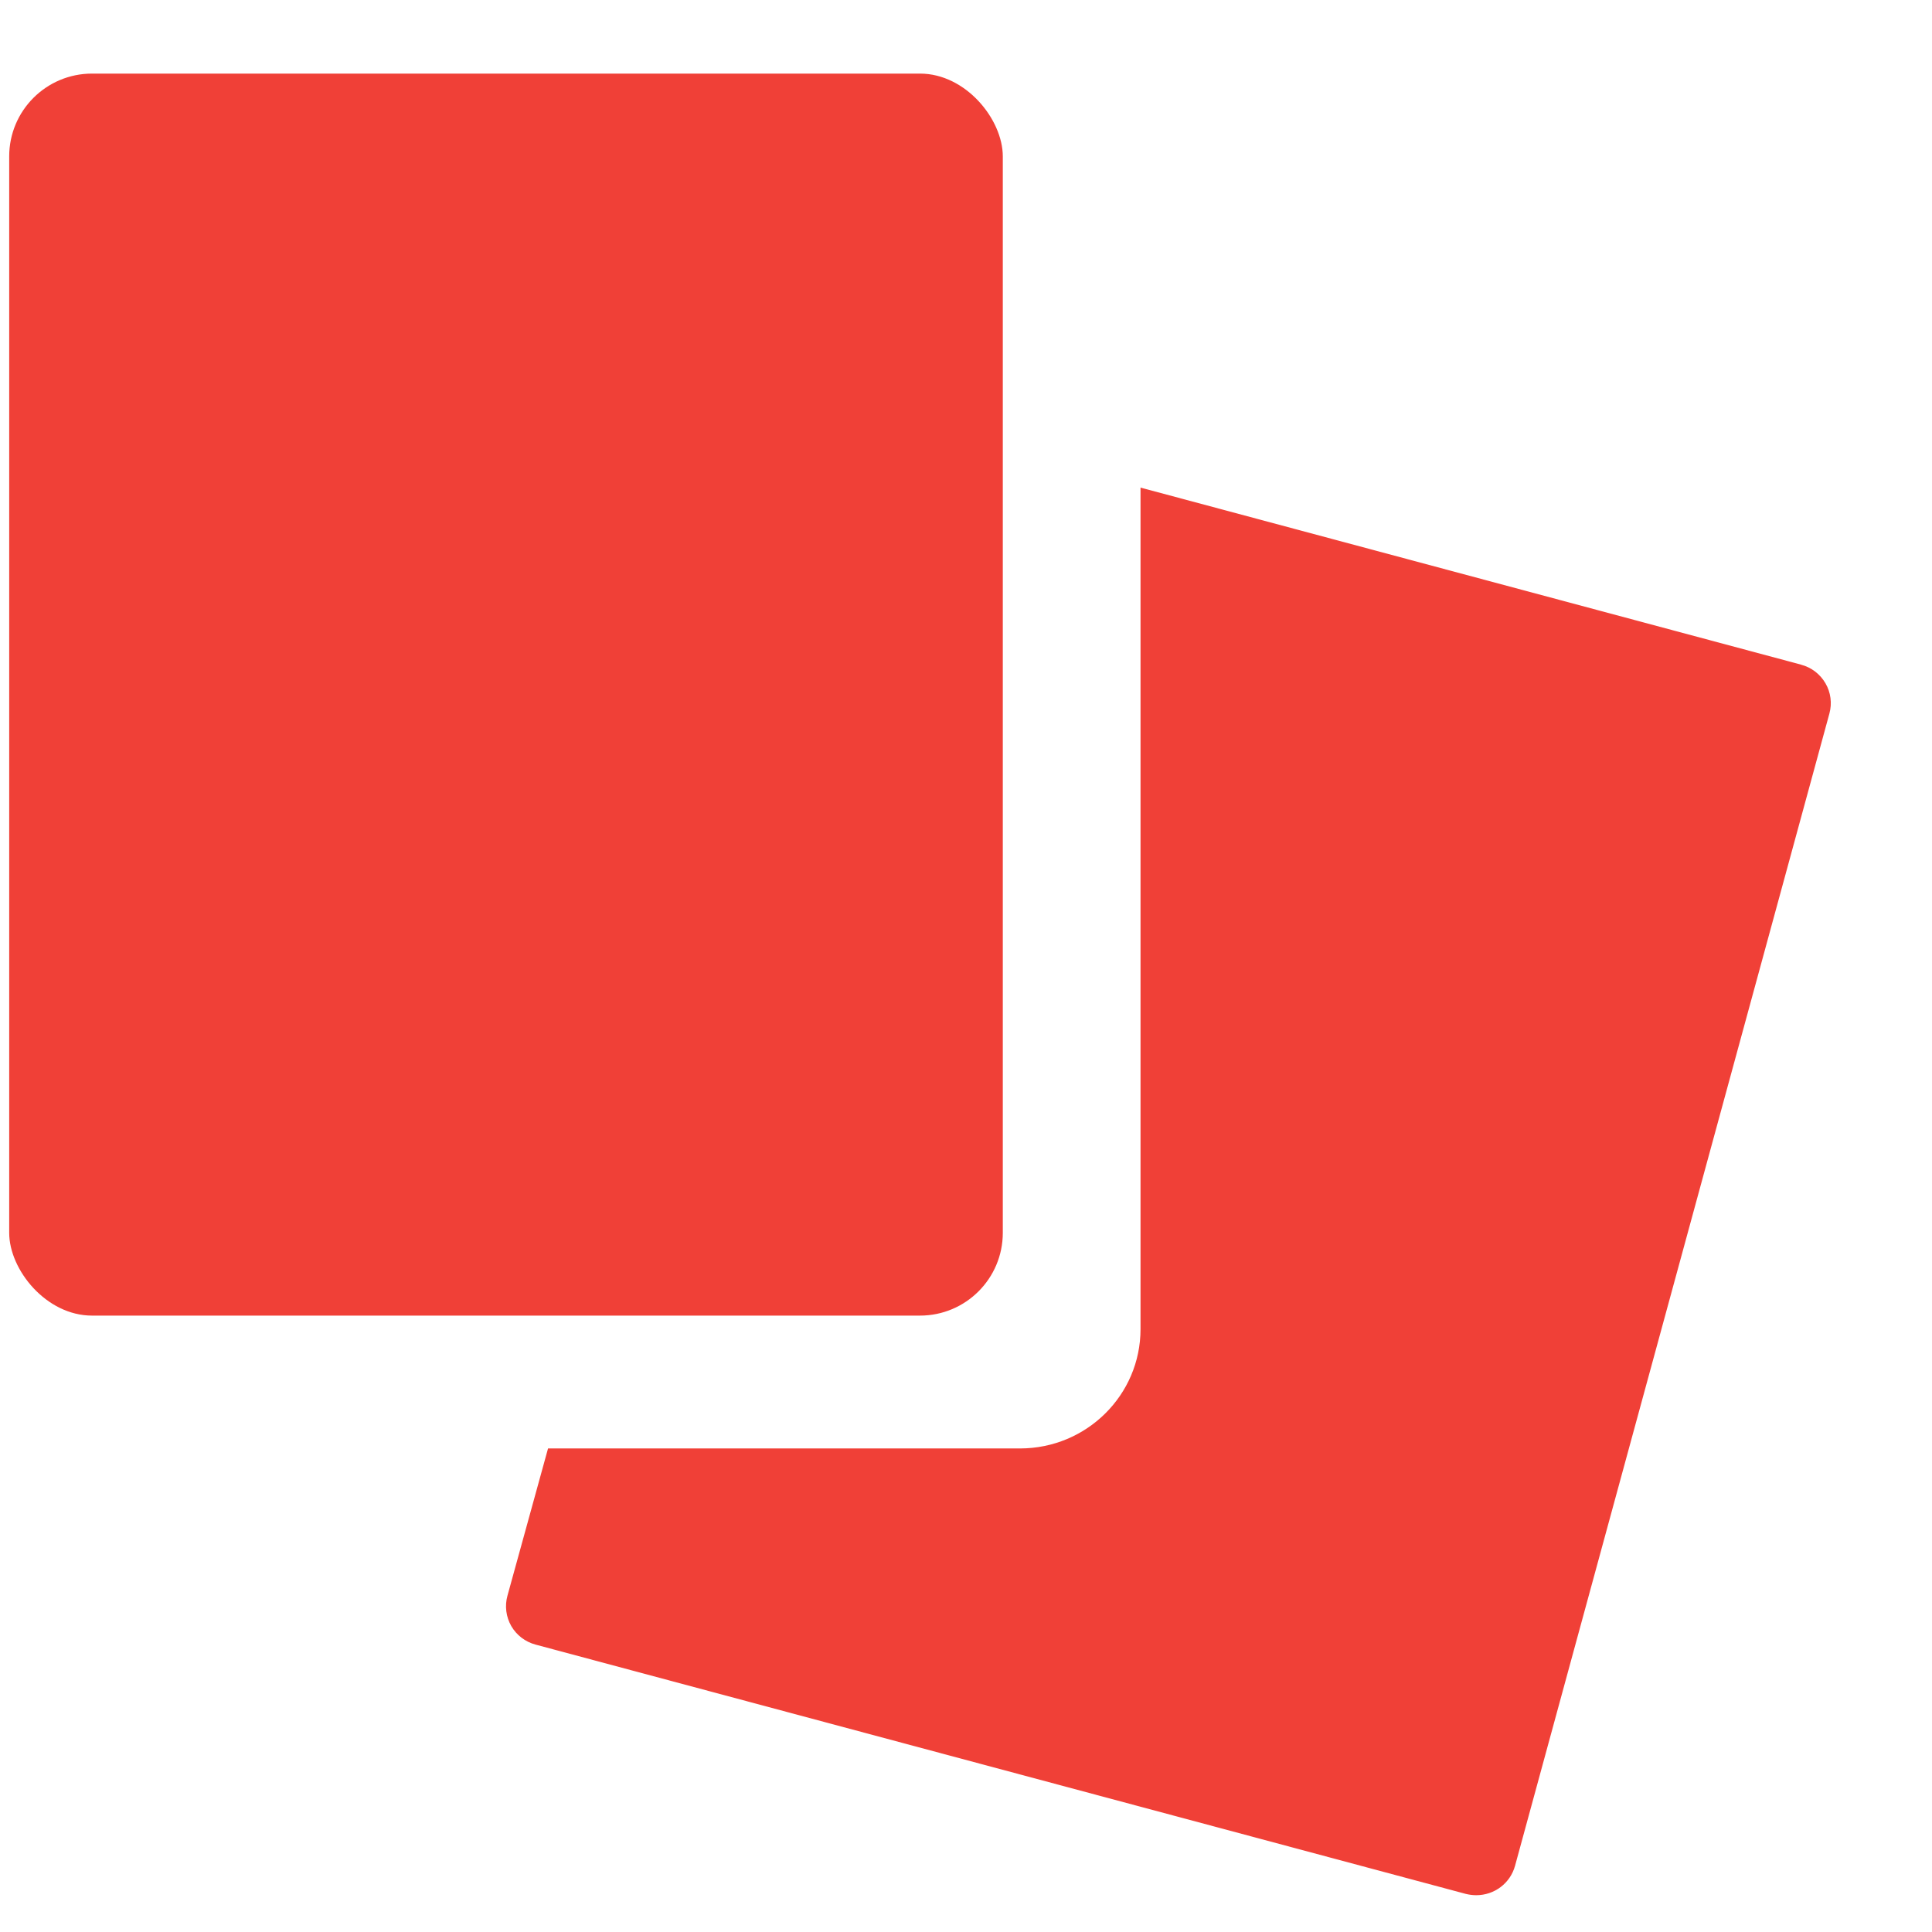 <svg xmlns="http://www.w3.org/2000/svg" width="21" height="21" viewBox="0 0 21 21">
    <g fill="none" fill-rule="evenodd">
        <g fill="#F04037" fill-rule="nonzero">
            <g>
                <g>
                    <g>
                        <g>
                            <g transform="translate(-251 -1918) translate(0 1615.5) translate(222.3 87.3) translate(0 189) translate(13.5 11.7) translate(15.3 15.3)">
                                <path d="M19.479 6.425L12.297 4.5v9.147c0 .717-.587 1.297-1.31 1.297h-5.13l-.441 1.6c-.031.111-.016.23.041.33.057.099.152.172.264.202l10.112 2.71c.037.009.075.014.113.014.198 0 .37-.13.422-.32l3.417-12.525c.03-.11.015-.229-.043-.328-.058-.1-.153-.173-.265-.202h.002z"/>
                                <rect width="10.8" height="13.5" rx=".9"/>
                            </g>
                        </g>
                    </g>
                </g>
            </g>
        </g>
    </g>
</svg>

